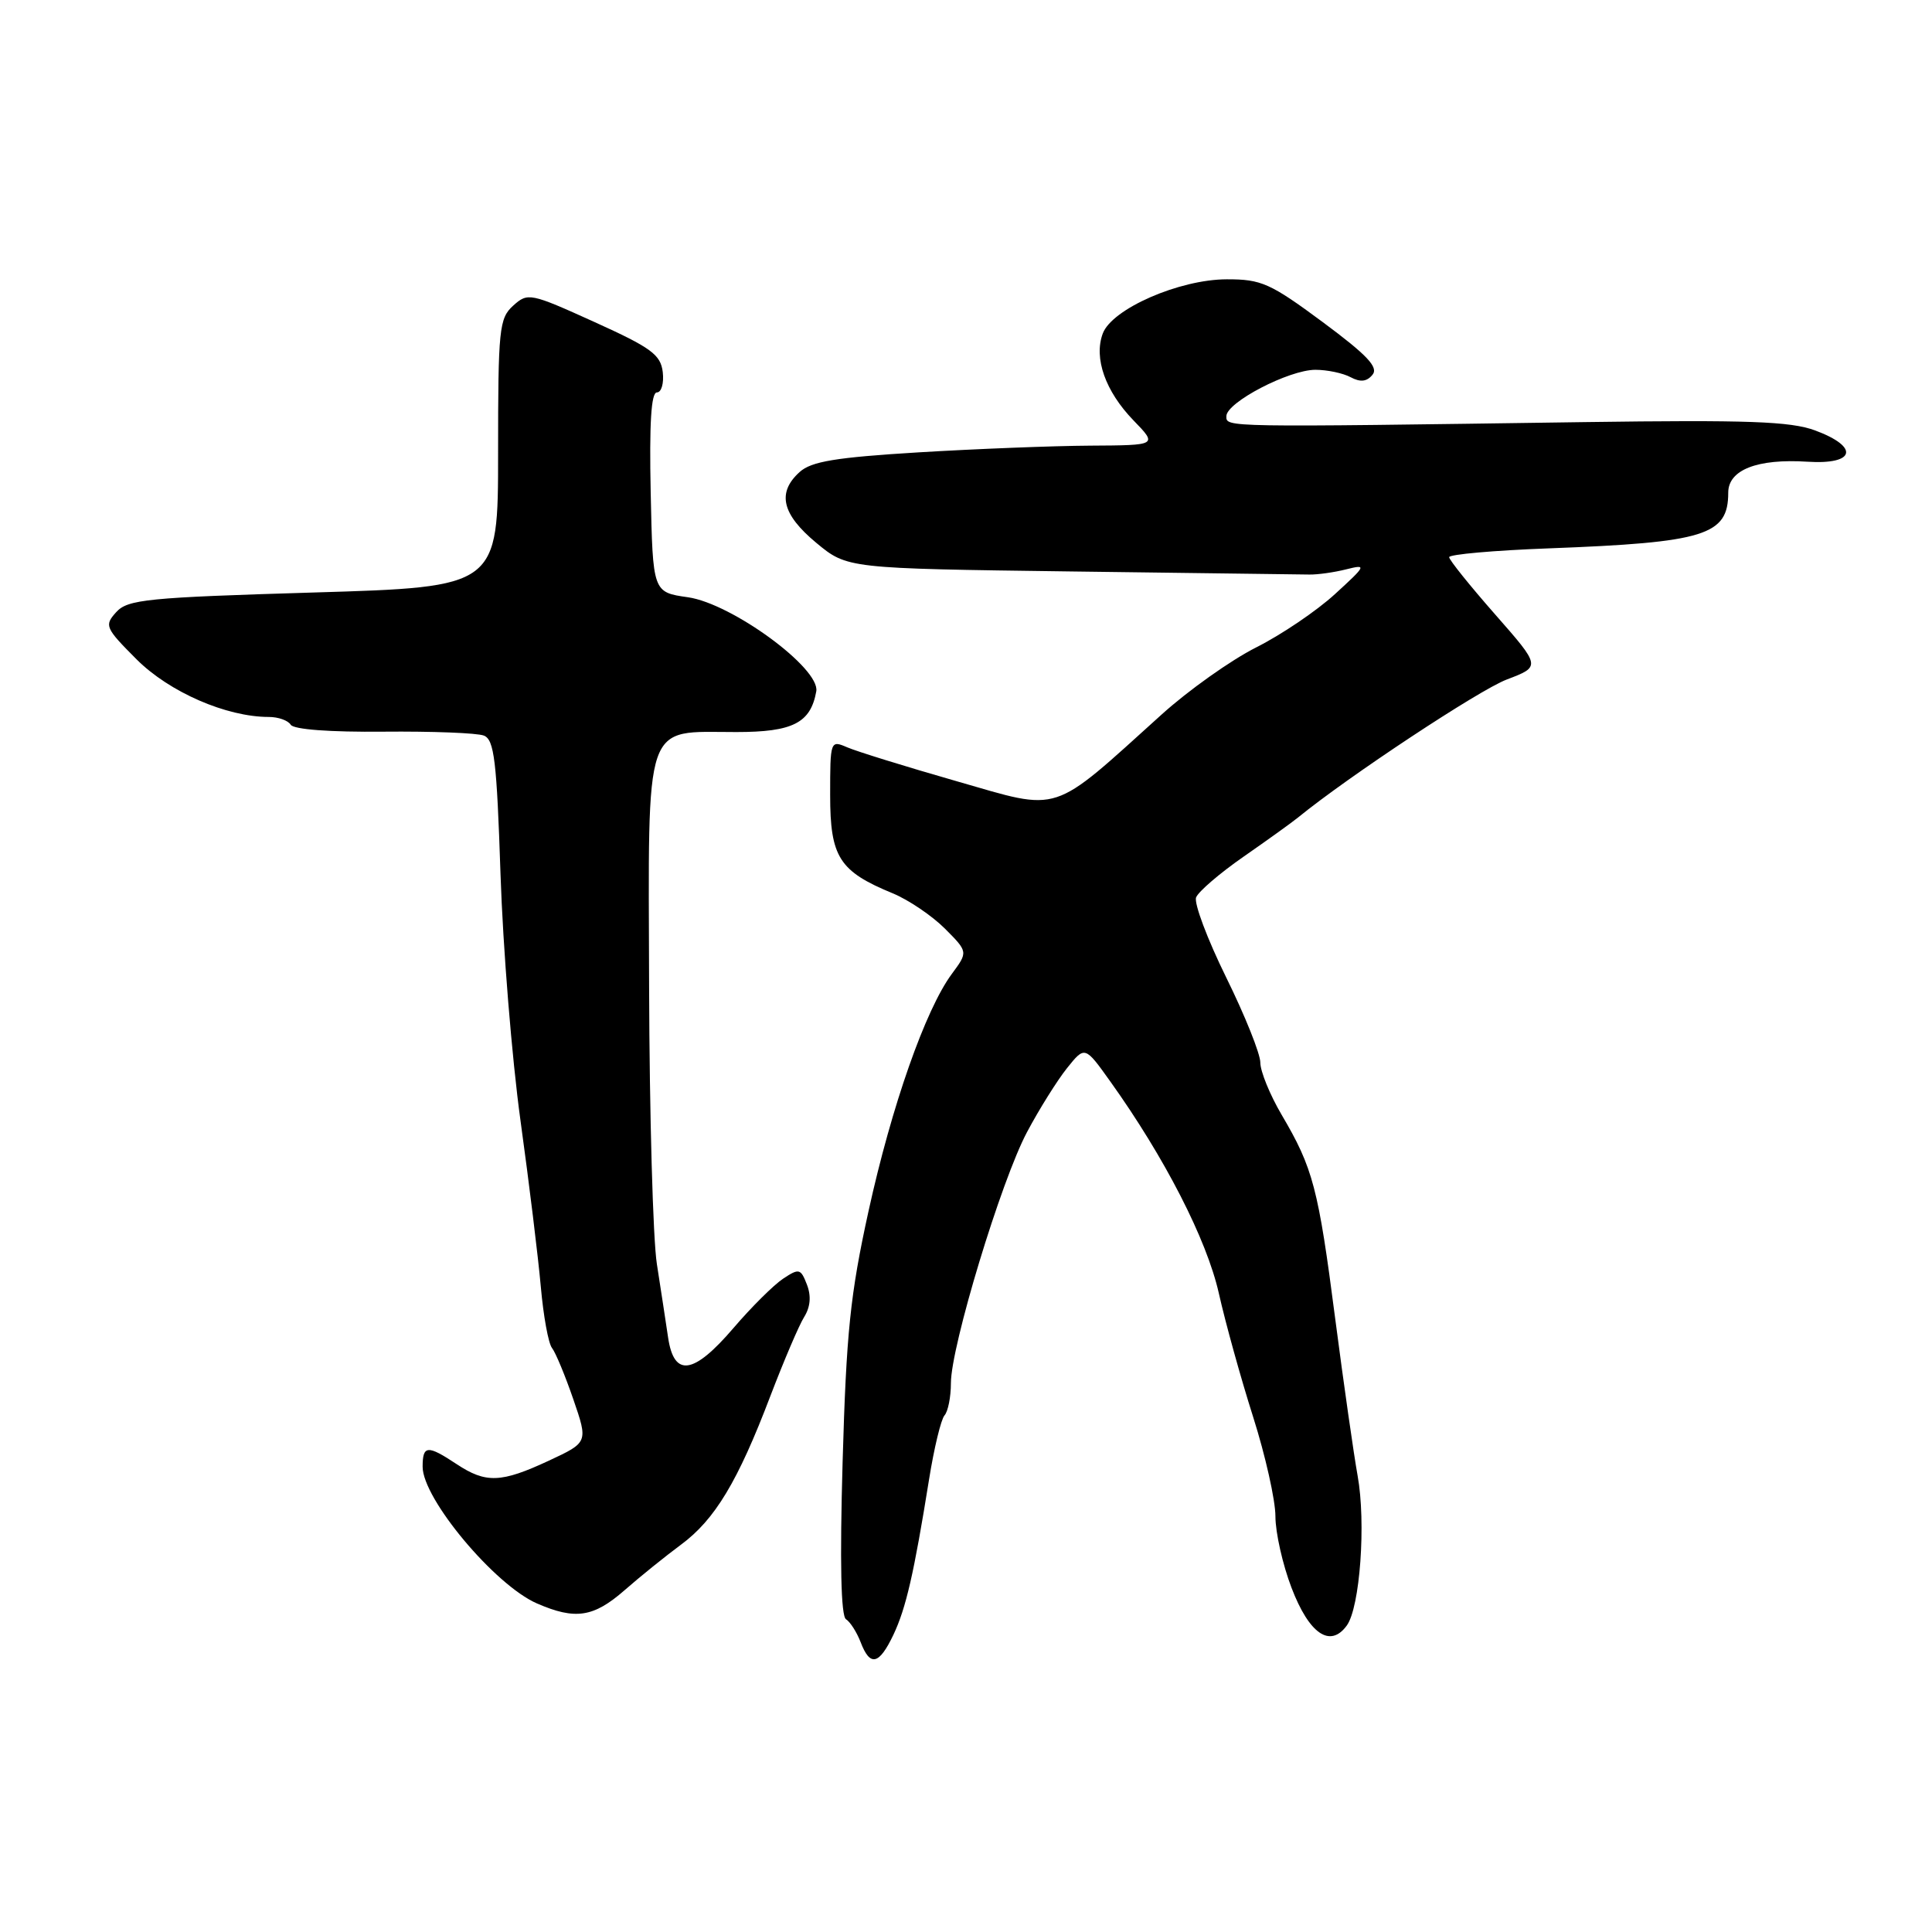 <?xml version="1.0" encoding="UTF-8" standalone="no"?>
<!DOCTYPE svg PUBLIC "-//W3C//DTD SVG 1.1//EN" "http://www.w3.org/Graphics/SVG/1.1/DTD/svg11.dtd" >
<svg xmlns="http://www.w3.org/2000/svg" xmlns:xlink="http://www.w3.org/1999/xlink" version="1.1" viewBox="0 0 256 256">
 <g >
 <path fill="currentColor"
d=" M 118.38 216.62 C 120.05 213.09 121.10 208.53 123.11 196.00 C 123.77 191.88 124.69 188.07 125.15 187.55 C 125.62 187.03 126.00 185.10 126.00 183.27 C 126.00 178.41 132.67 156.41 136.09 150.00 C 137.70 146.97 140.08 143.17 141.38 141.54 C 143.75 138.58 143.75 138.58 147.12 143.30 C 154.33 153.38 159.90 164.25 161.50 171.36 C 162.38 175.29 164.43 182.67 166.05 187.76 C 167.67 192.86 169.00 198.78 169.00 200.92 C 169.00 203.07 169.96 207.33 171.13 210.38 C 173.47 216.51 176.25 218.41 178.45 215.40 C 180.21 213.00 181.02 201.76 179.89 195.53 C 179.39 192.77 178.05 183.40 176.92 174.72 C 174.68 157.41 173.99 154.79 169.82 147.71 C 168.27 145.07 167.00 141.96 167.00 140.80 C 167.00 139.63 164.96 134.55 162.47 129.50 C 159.98 124.44 158.19 119.68 158.49 118.91 C 158.80 118.13 161.62 115.71 164.77 113.52 C 167.92 111.33 171.18 108.99 172.00 108.32 C 178.61 102.92 195.99 91.43 199.65 90.04 C 204.18 88.32 204.18 88.32 198.11 81.41 C 194.77 77.61 192.03 74.20 192.02 73.83 C 192.01 73.46 197.96 72.93 205.25 72.66 C 225.92 71.88 229.00 70.93 229.00 65.28 C 229.00 62.26 232.84 60.75 239.50 61.18 C 245.85 61.59 246.42 59.22 240.50 57.03 C 237.24 55.83 231.57 55.63 210.00 55.93 C 161.82 56.62 162.50 56.63 162.50 55.15 C 162.50 53.32 170.79 49.00 174.30 49.00 C 175.86 49.00 177.95 49.44 178.96 49.98 C 180.25 50.67 181.11 50.58 181.86 49.66 C 182.69 48.67 181.17 47.06 175.27 42.68 C 168.31 37.53 167.14 37.00 162.55 37.01 C 156.26 37.02 147.33 40.93 146.12 44.20 C 144.91 47.46 146.47 51.85 150.18 55.69 C 153.39 59.00 153.39 59.00 144.45 59.05 C 139.53 59.08 129.29 59.48 121.70 59.94 C 110.74 60.61 107.50 61.14 105.95 62.55 C 102.93 65.28 103.60 68.14 108.15 71.92 C 112.26 75.33 112.26 75.33 141.88 75.72 C 158.17 75.93 172.40 76.12 173.50 76.13 C 174.60 76.15 176.80 75.84 178.38 75.44 C 181.13 74.75 181.06 74.91 176.88 78.73 C 174.47 80.94 169.77 84.12 166.44 85.79 C 163.11 87.47 157.48 91.46 153.93 94.67 C 139.09 108.06 140.74 107.53 126.81 103.53 C 120.04 101.59 113.49 99.56 112.25 99.02 C 110.03 98.06 110.00 98.15 110.00 105.35 C 110.00 113.57 111.19 115.45 118.29 118.37 C 120.38 119.23 123.48 121.33 125.19 123.03 C 128.28 126.13 128.28 126.13 126.12 129.05 C 122.63 133.77 118.14 146.55 115.08 160.50 C 112.66 171.52 112.14 176.58 111.65 193.72 C 111.27 207.02 111.43 214.15 112.10 214.56 C 112.66 214.91 113.53 216.28 114.04 217.60 C 115.29 220.88 116.48 220.61 118.38 216.62 Z  M 82.75 210.72 C 84.81 208.91 88.18 206.20 90.23 204.68 C 94.72 201.37 97.77 196.31 102.07 185.00 C 103.86 180.32 105.87 175.60 106.56 174.50 C 107.38 173.18 107.51 171.73 106.92 170.21 C 106.10 168.09 105.88 168.03 103.77 169.43 C 102.52 170.26 99.56 173.20 97.19 175.97 C 91.90 182.15 89.32 182.53 88.53 177.25 C 88.23 175.19 87.55 170.80 87.04 167.50 C 86.52 164.20 86.06 147.70 86.01 130.83 C 85.91 94.85 85.17 97.00 97.57 97.00 C 105.05 97.00 107.41 95.80 108.16 91.61 C 108.71 88.57 96.99 79.98 91.16 79.14 C 86.50 78.48 86.50 78.48 86.22 65.24 C 86.03 56.14 86.28 52.00 87.04 52.00 C 87.64 52.00 87.99 50.79 87.82 49.31 C 87.54 46.99 86.30 46.08 78.75 42.66 C 70.25 38.81 69.94 38.75 68.00 40.50 C 66.14 42.18 66.00 43.58 66.00 60.04 C 66.00 77.78 66.00 77.78 41.55 78.51 C 19.49 79.17 16.92 79.43 15.40 81.11 C 13.80 82.88 13.93 83.19 18.11 87.38 C 22.45 91.71 30.00 95.00 35.62 95.00 C 36.87 95.00 38.17 95.46 38.52 96.03 C 38.91 96.66 43.76 97.02 50.83 96.95 C 57.25 96.89 63.23 97.12 64.12 97.47 C 65.49 98.02 65.82 100.79 66.32 115.81 C 66.64 125.54 67.83 140.25 68.97 148.50 C 70.11 156.75 71.32 166.65 71.66 170.50 C 72.00 174.35 72.66 178.00 73.14 178.61 C 73.62 179.22 74.89 182.28 75.97 185.42 C 77.93 191.12 77.93 191.12 72.72 193.55 C 66.38 196.50 64.39 196.57 60.50 194.00 C 56.64 191.44 56.00 191.49 56.00 194.35 C 56.00 198.60 65.57 210.04 71.16 212.47 C 76.23 214.67 78.64 214.31 82.75 210.72 Z "/>
</g>
</svg>